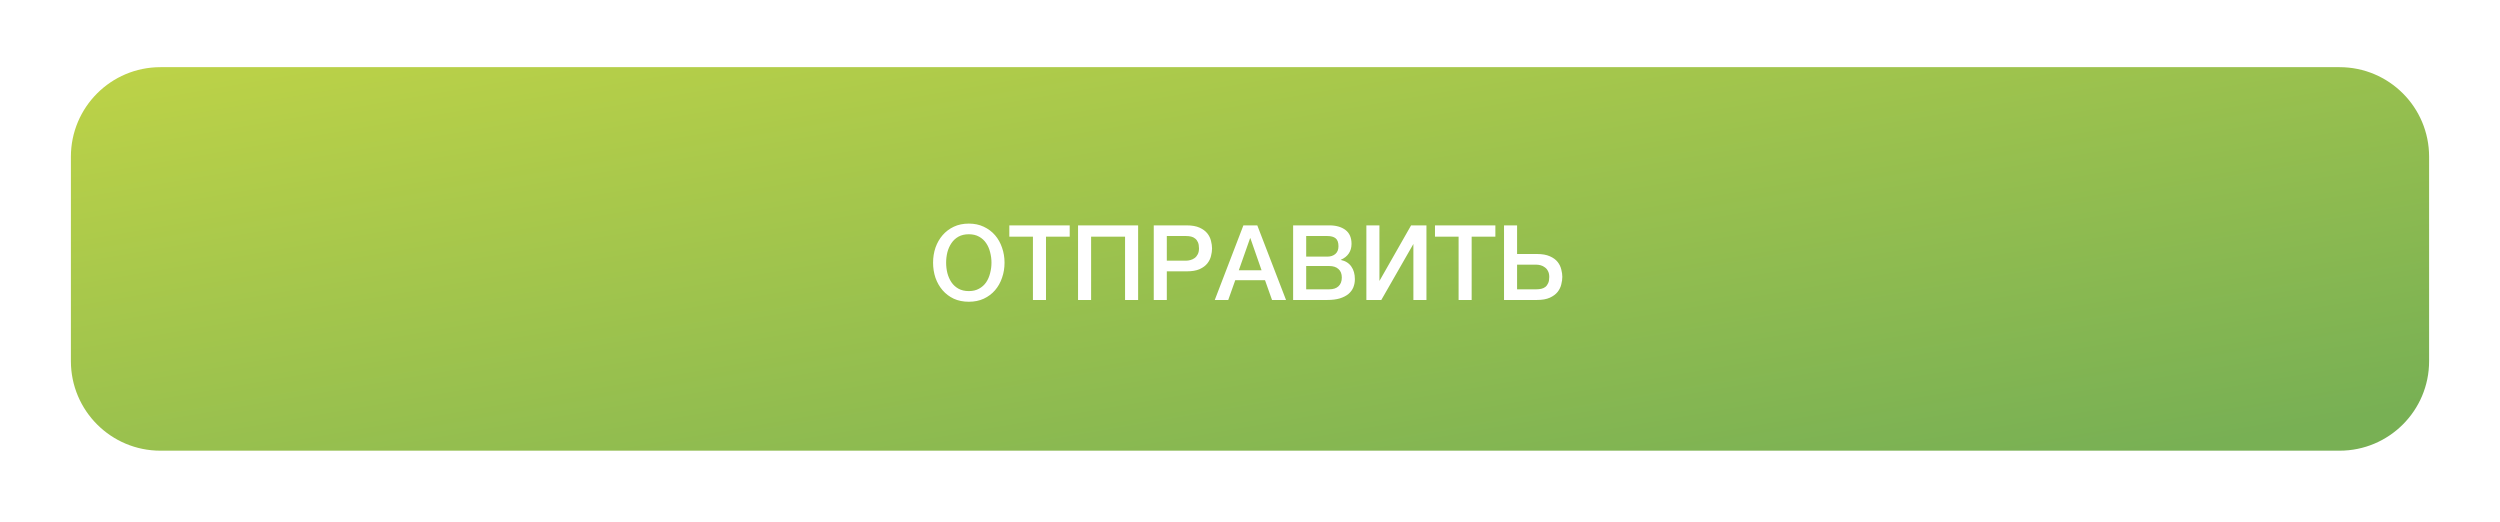 <svg width="335" height="70" viewBox="0 0 335 70" fill="none" xmlns="http://www.w3.org/2000/svg">
<g filter="url(#filter0_d)">
<path d="M9.5 18C9.5 11.373 14.873 6 21.5 6H313.5C320.127 6 325.5 11.373 325.5 18V45.392C325.5 52.02 320.127 57.392 313.5 57.392H21.5C14.873 57.392 9.5 52.02 9.5 45.392V18Z" fill="url(#paint0_linear)"/>
<path d="M129.82 28.39C129.288 28.39 128.826 28.498 128.434 28.712C128.051 28.927 127.739 29.216 127.496 29.58C127.253 29.935 127.071 30.341 126.95 30.798C126.838 31.256 126.782 31.722 126.782 32.198C126.782 32.674 126.838 33.141 126.95 33.598C127.071 34.056 127.253 34.466 127.496 34.83C127.739 35.185 128.051 35.47 128.434 35.684C128.826 35.899 129.288 36.006 129.82 36.006C130.352 36.006 130.809 35.899 131.192 35.684C131.584 35.47 131.901 35.185 132.144 34.83C132.387 34.466 132.564 34.056 132.676 33.598C132.797 33.141 132.858 32.674 132.858 32.198C132.858 31.722 132.797 31.256 132.676 30.798C132.564 30.341 132.387 29.935 132.144 29.58C131.901 29.216 131.584 28.927 131.192 28.712C130.809 28.498 130.352 28.39 129.82 28.39ZM129.82 26.962C130.567 26.962 131.234 27.102 131.822 27.382C132.419 27.662 132.923 28.04 133.334 28.516C133.745 28.992 134.057 29.548 134.272 30.182C134.496 30.817 134.608 31.489 134.608 32.198C134.608 32.917 134.496 33.594 134.272 34.228C134.057 34.863 133.745 35.418 133.334 35.894C132.923 36.37 132.419 36.748 131.822 37.028C131.234 37.299 130.567 37.434 129.82 37.434C129.073 37.434 128.401 37.299 127.804 37.028C127.216 36.748 126.717 36.37 126.306 35.894C125.895 35.418 125.578 34.863 125.354 34.228C125.139 33.594 125.032 32.917 125.032 32.198C125.032 31.489 125.139 30.817 125.354 30.182C125.578 29.548 125.895 28.992 126.306 28.516C126.717 28.04 127.216 27.662 127.804 27.382C128.401 27.102 129.073 26.962 129.82 26.962ZM135.249 27.2H143.341V28.712H140.163V37.196H138.413V28.712H135.249V27.2ZM144.458 27.2H152.508V37.196H150.758V28.712H146.208V37.196H144.458V27.2ZM154.603 27.2H159.013C159.722 27.2 160.301 27.303 160.749 27.508C161.197 27.714 161.542 27.97 161.785 28.278C162.028 28.586 162.191 28.922 162.275 29.286C162.368 29.65 162.415 29.986 162.415 30.294C162.415 30.602 162.368 30.938 162.275 31.302C162.191 31.657 162.028 31.988 161.785 32.296C161.542 32.604 161.197 32.861 160.749 33.066C160.301 33.262 159.722 33.36 159.013 33.36H156.353V37.196H154.603V27.2ZM156.353 31.932H158.915C159.111 31.932 159.312 31.904 159.517 31.848C159.722 31.792 159.909 31.704 160.077 31.582C160.254 31.452 160.394 31.284 160.497 31.078C160.609 30.864 160.665 30.598 160.665 30.28C160.665 29.954 160.618 29.683 160.525 29.468C160.432 29.254 160.306 29.086 160.147 28.964C159.988 28.834 159.806 28.745 159.601 28.698C159.396 28.652 159.176 28.628 158.943 28.628H156.353V31.932ZM166.615 27.2H168.477L172.327 37.196H170.451L169.513 34.55H165.523L164.585 37.196H162.779L166.615 27.2ZM165.999 33.22H169.051L167.553 28.922H167.511L165.999 33.22ZM175.029 31.386H177.885C178.305 31.386 178.655 31.27 178.935 31.036C179.215 30.794 179.355 30.448 179.355 30C179.355 29.496 179.229 29.142 178.977 28.936C178.725 28.731 178.361 28.628 177.885 28.628H175.029V31.386ZM173.279 27.2H178.137C179.033 27.2 179.752 27.406 180.293 27.816C180.834 28.227 181.105 28.848 181.105 29.678C181.105 30.182 180.979 30.616 180.727 30.98C180.484 31.335 180.134 31.61 179.677 31.806V31.834C180.293 31.965 180.76 32.259 181.077 32.716C181.394 33.164 181.553 33.729 181.553 34.41C181.553 34.802 181.483 35.171 181.343 35.516C181.203 35.852 180.984 36.146 180.685 36.398C180.386 36.641 180.004 36.837 179.537 36.986C179.07 37.126 178.515 37.196 177.871 37.196H173.279V27.2ZM175.029 35.768H178.123C178.655 35.768 179.066 35.633 179.355 35.362C179.654 35.082 179.803 34.69 179.803 34.186C179.803 33.692 179.654 33.314 179.355 33.052C179.066 32.782 178.655 32.646 178.123 32.646H175.029V35.768ZM183.094 27.2H184.844V34.648L189.086 27.2H191.144V37.196H189.394V29.692L185.096 37.196H183.094V27.2ZM192.288 27.2H200.38V28.712H197.202V37.196H195.452V28.712H192.288V27.2ZM203.289 35.768H205.879C206.112 35.768 206.331 35.745 206.537 35.698C206.742 35.652 206.924 35.568 207.083 35.446C207.241 35.316 207.367 35.143 207.461 34.928C207.554 34.714 207.601 34.443 207.601 34.116C207.601 33.799 207.545 33.538 207.433 33.332C207.33 33.118 207.19 32.95 207.013 32.828C206.845 32.698 206.658 32.604 206.453 32.548C206.247 32.492 206.047 32.464 205.851 32.464H203.289V35.768ZM201.539 27.2H203.289V31.036H205.949C206.658 31.036 207.237 31.139 207.685 31.344C208.133 31.54 208.478 31.792 208.721 32.1C208.963 32.408 209.127 32.744 209.211 33.108C209.304 33.463 209.351 33.794 209.351 34.102C209.351 34.41 209.304 34.746 209.211 35.11C209.127 35.474 208.963 35.81 208.721 36.118C208.478 36.426 208.133 36.683 207.685 36.888C207.237 37.094 206.658 37.196 205.949 37.196H201.539V27.2Z" fill="white"/>
</g>
<defs>
<filter id="filter0_d" x="0.5" y="0" width="334" height="69.392" filterUnits="userSpaceOnUse" color-interpolation-filters="sRGB">
<feFlood flood-opacity="0" result="BackgroundImageFix"/>
<feColorMatrix in="SourceAlpha" type="matrix" values="0 0 0 0 0 0 0 0 0 0 0 0 0 0 0 0 0 0 127 0"/>
<feOffset dy="3"/>
<feGaussianBlur stdDeviation="4.5"/>
<feColorMatrix type="matrix" values="0 0 0 0 0.207 0 0 0 0 0.463 0 0 0 0 0.042 0 0 0 0.23 0"/>
<feBlend mode="normal" in2="BackgroundImageFix" result="effect1_dropShadow"/>
<feBlend mode="normal" in="SourceGraphic" in2="effect1_dropShadow" result="shape"/>
</filter>
<linearGradient id="paint0_linear" x1="325.5" y1="51.463" x2="300.45" y2="-94.108" gradientUnits="userSpaceOnUse">
<stop stop-color="#78B054"/>
<stop offset="1" stop-color="#E0E441"/>
</linearGradient>
</defs>
</svg>
